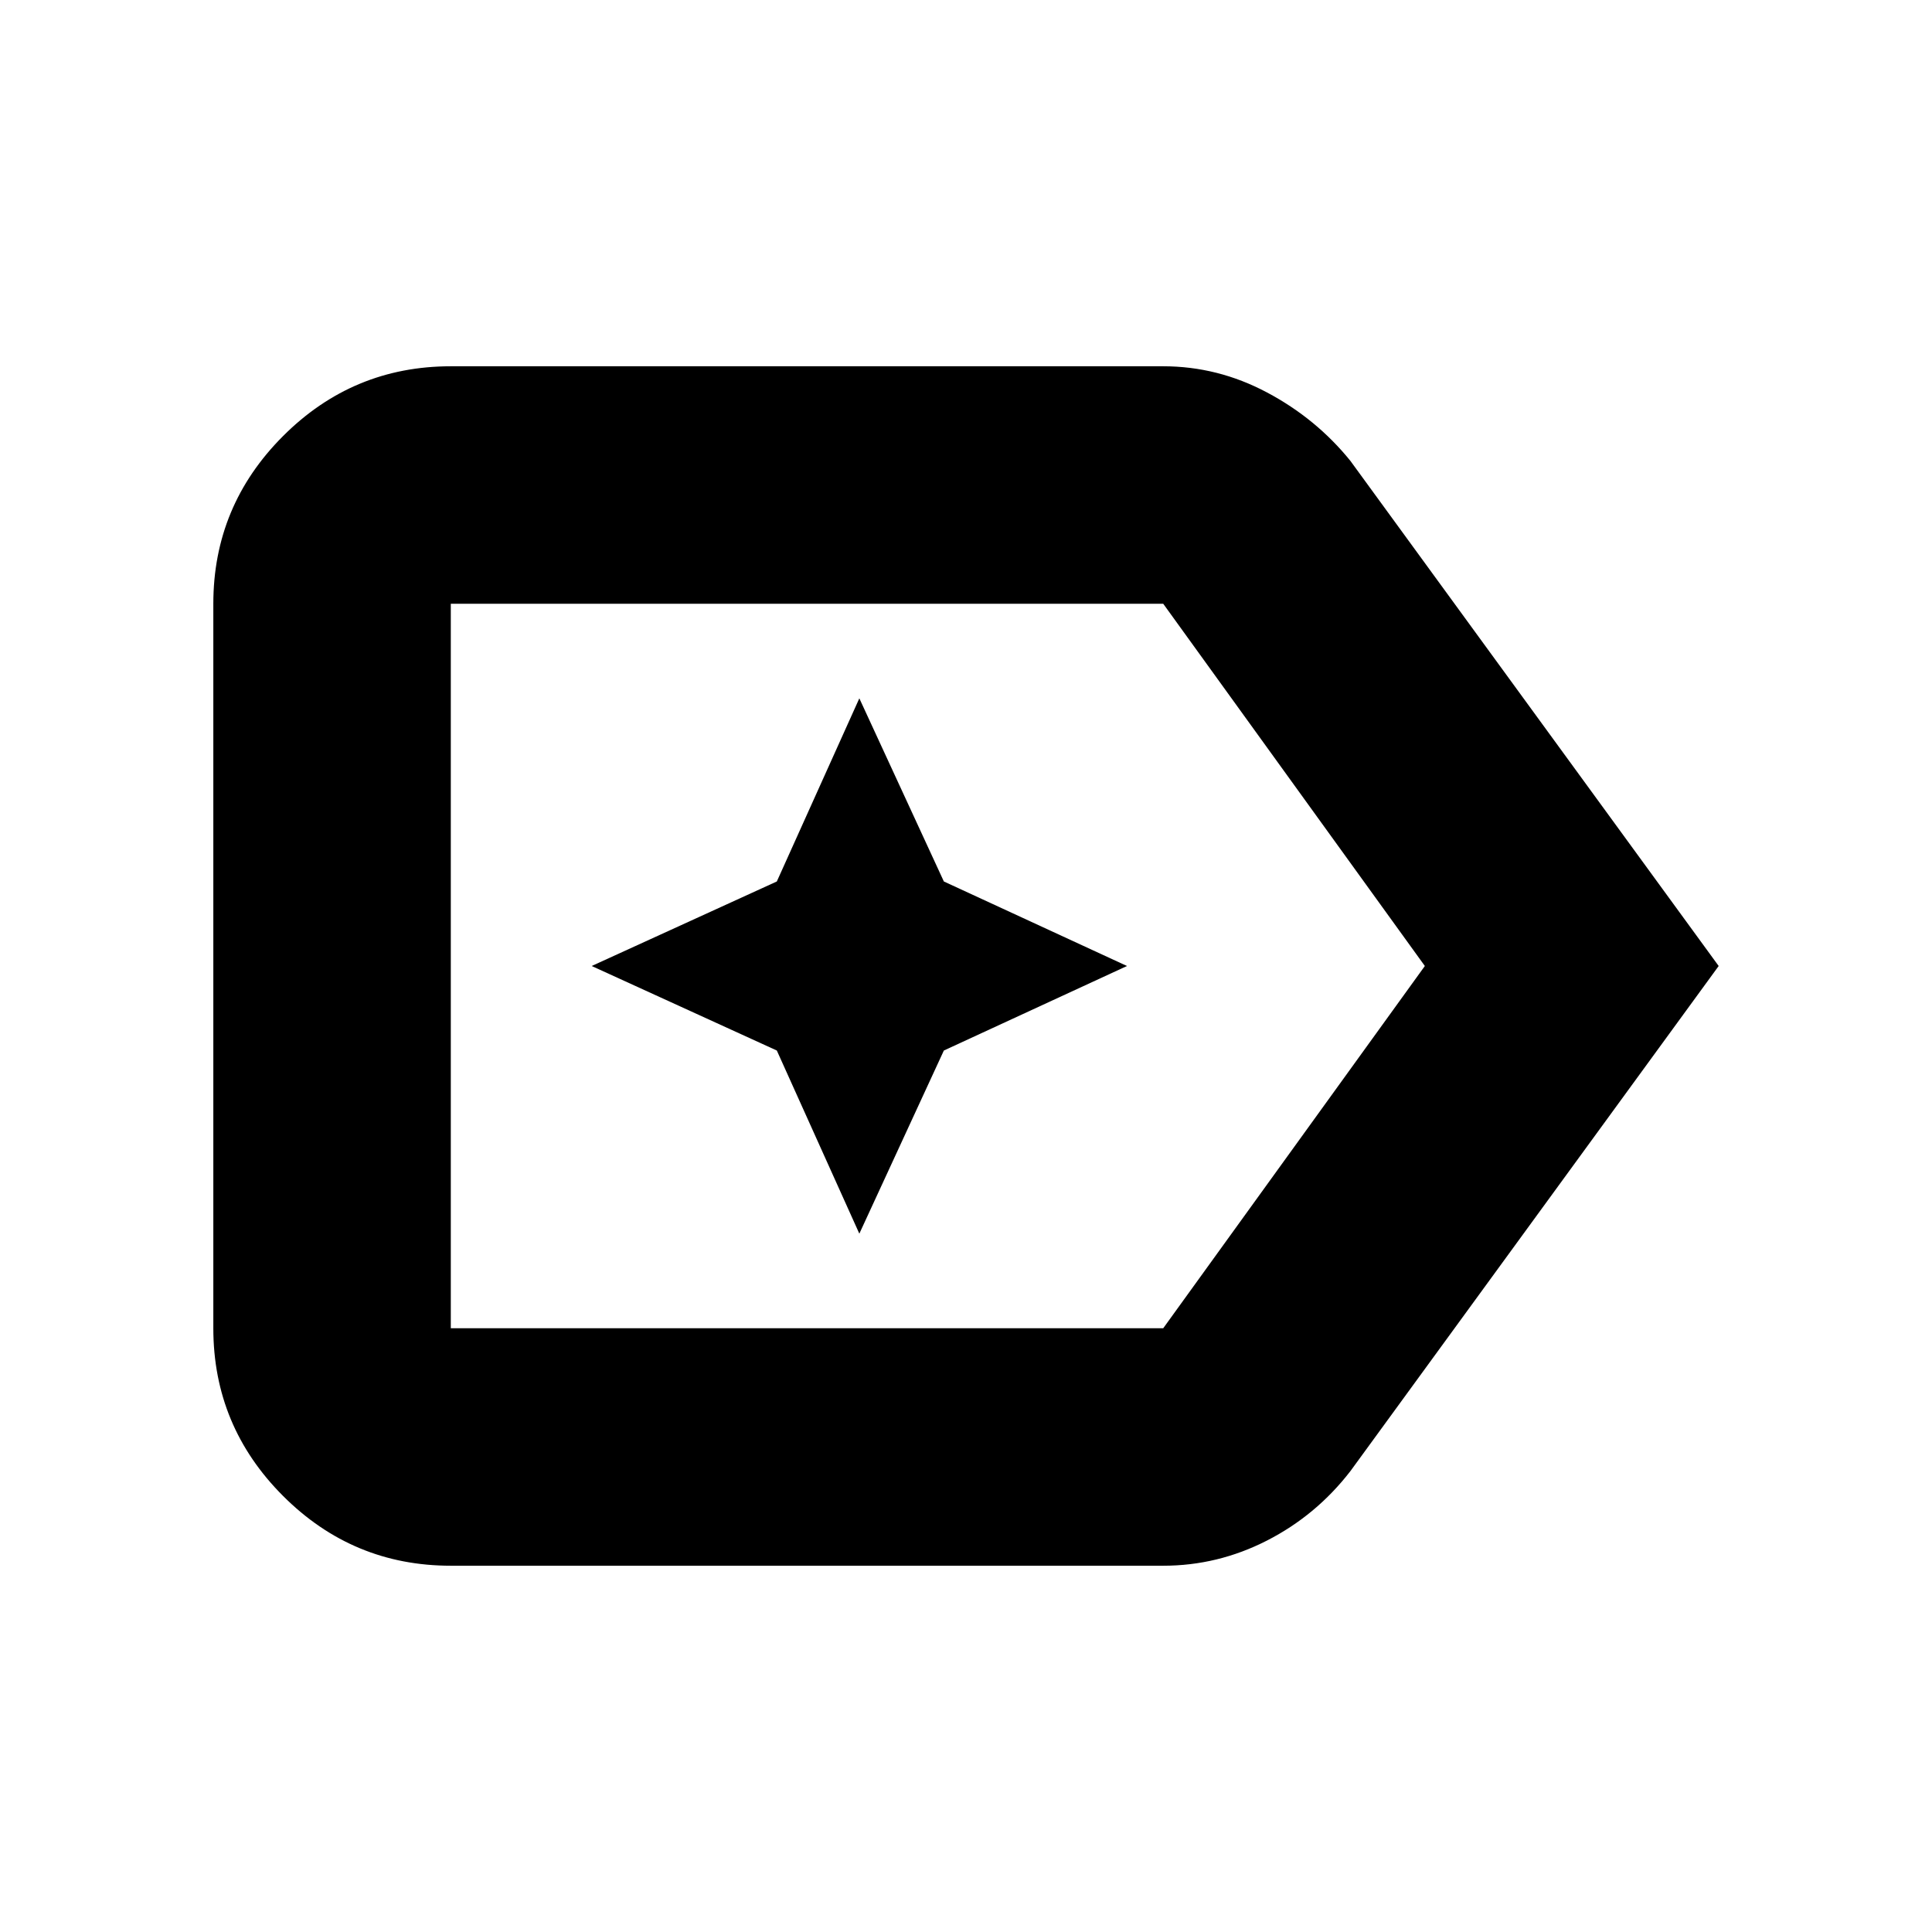 <svg xmlns="http://www.w3.org/2000/svg" height="20" viewBox="0 96 960 960" width="20"><path d="M854 576 671 827q-17 22-41.455 34.5Q605.091 874 578 874H224q-48.675 0-83.337-34.662Q106 804.675 106 756V396q0-48.675 34.663-83.338Q175.325 278 224 278h354q27.091 0 51.556 13 24.466 13 41.444 34l183 251Zm-146 0L578 396H224v360h354l130-180Zm-484 0v180-360 180Zm203 133 42-91 91-42-91-42-42-91-41 91-92 42 92 42 41 91Z"/></svg>